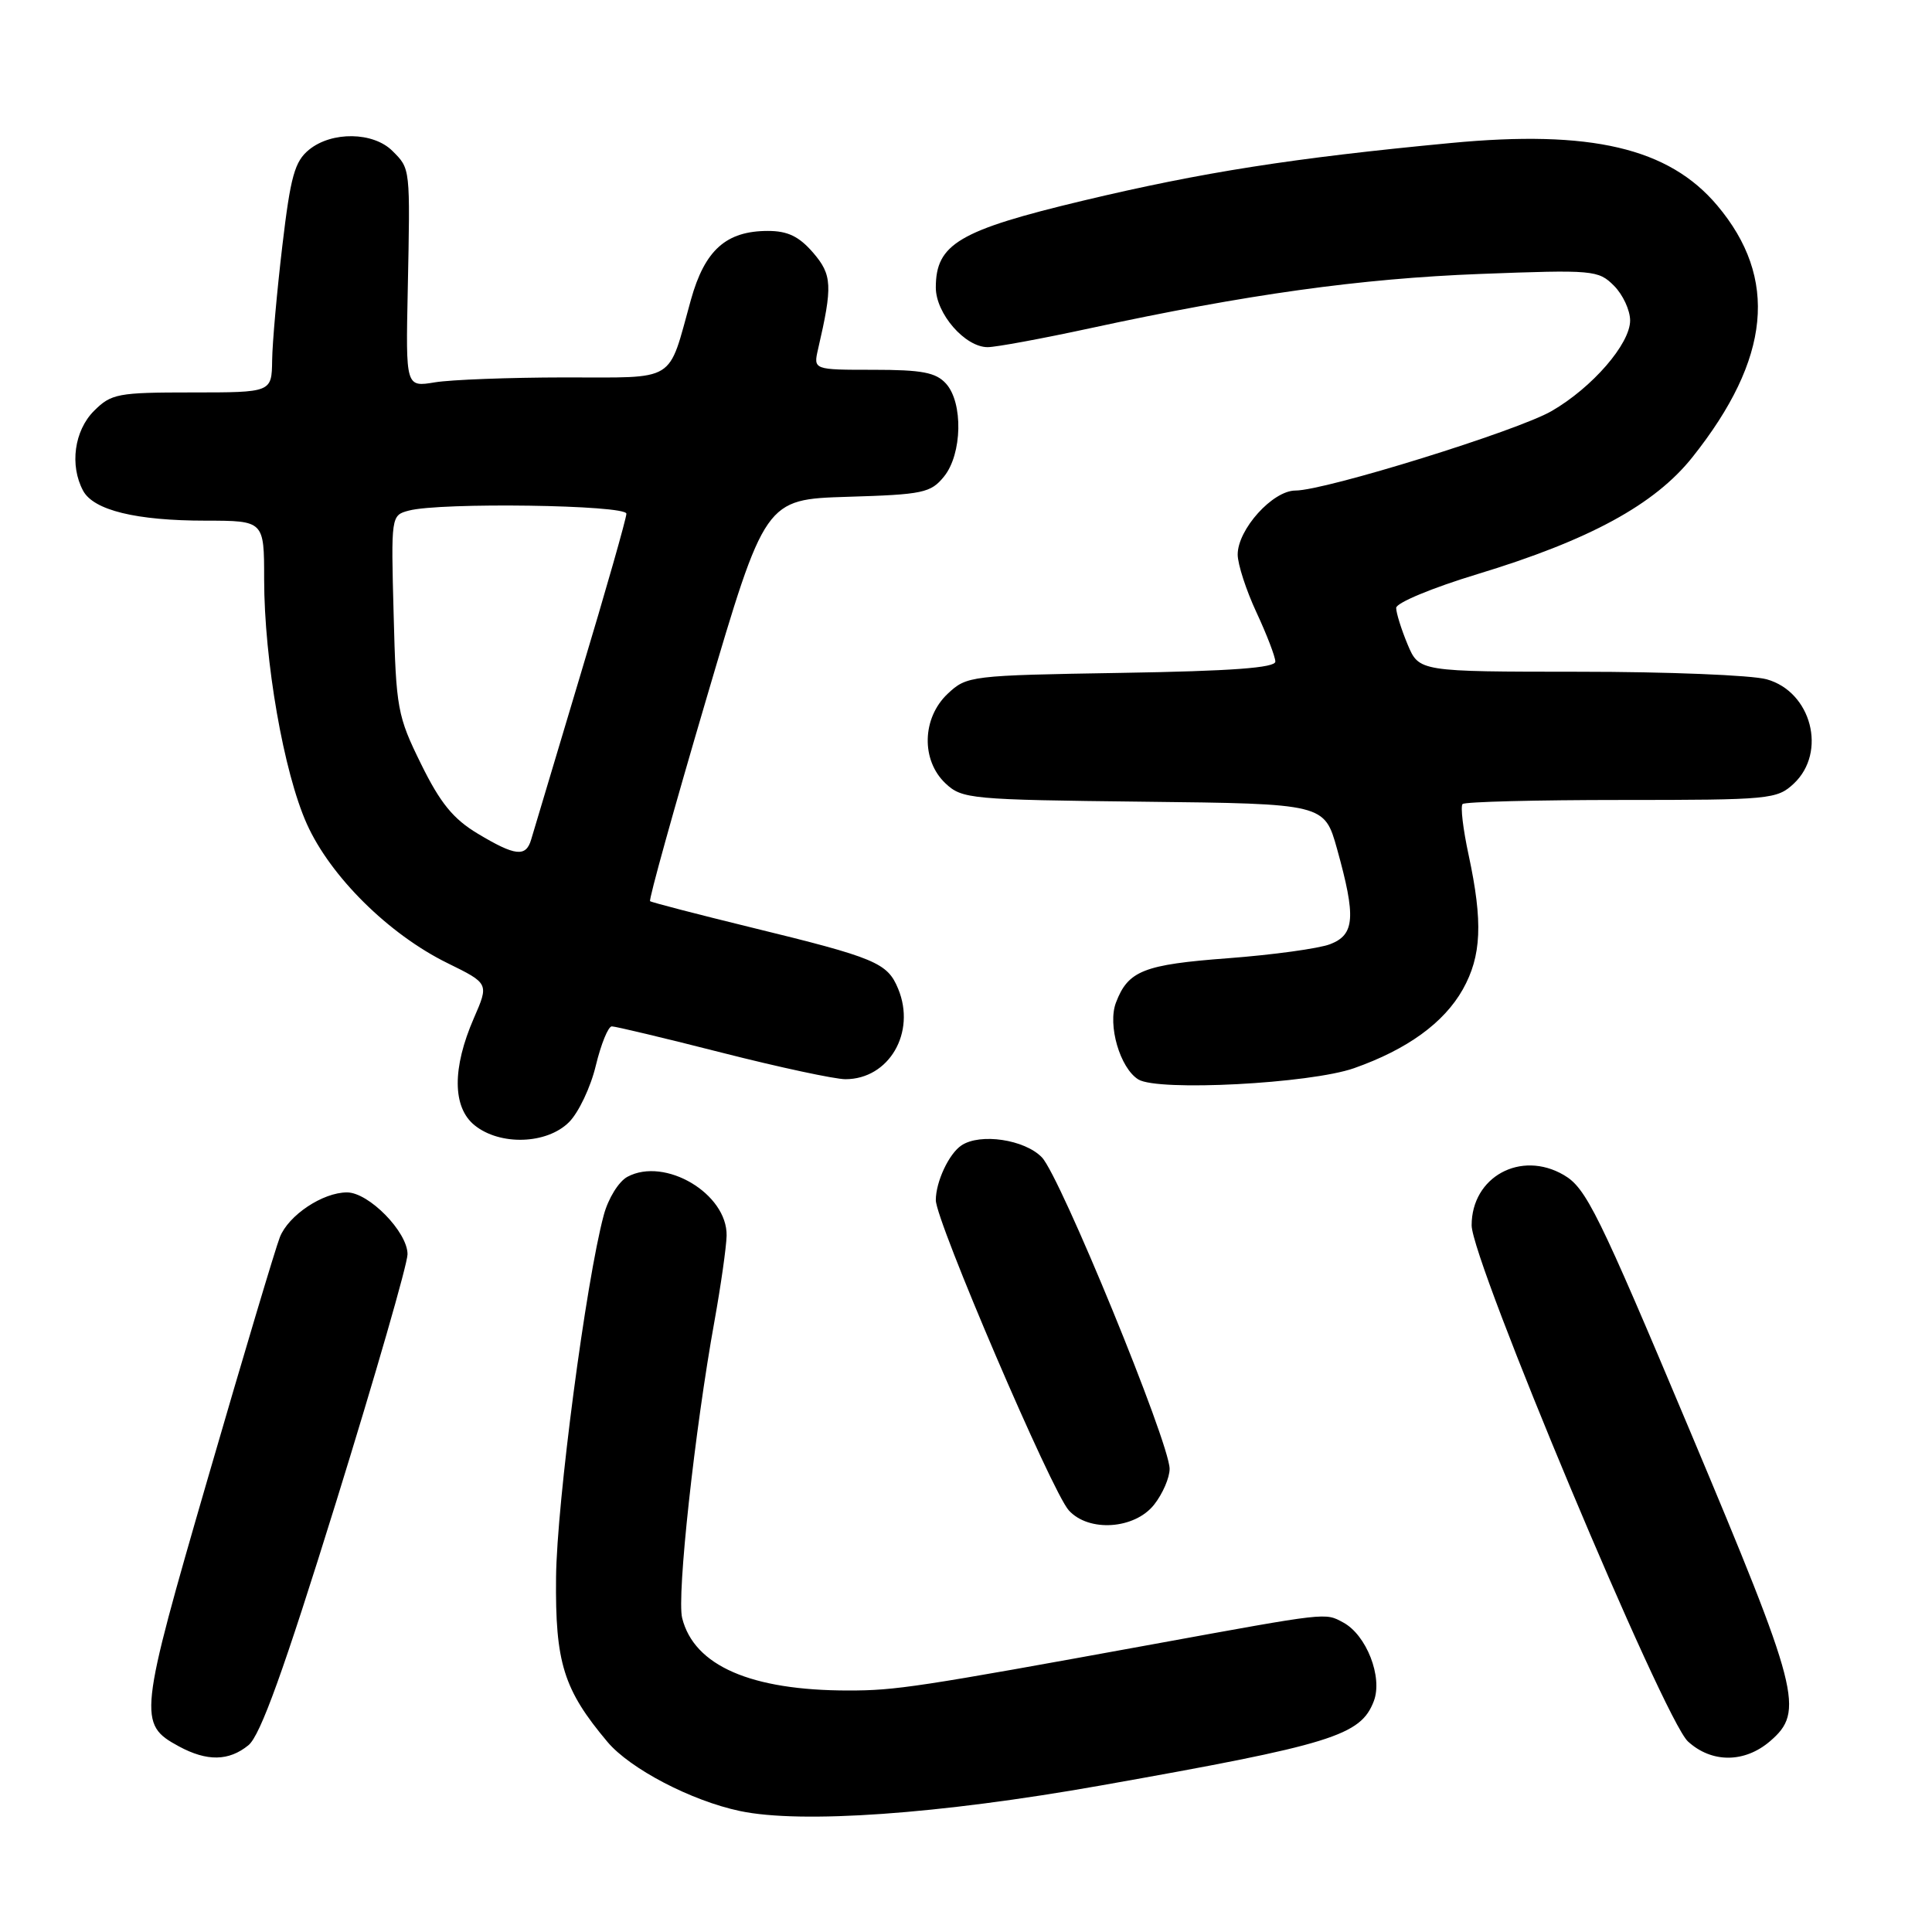 <?xml version="1.0" encoding="UTF-8" standalone="no"?>
<!DOCTYPE svg PUBLIC "-//W3C//DTD SVG 1.1//EN" "http://www.w3.org/Graphics/SVG/1.1/DTD/svg11.dtd" >
<svg xmlns="http://www.w3.org/2000/svg" xmlns:xlink="http://www.w3.org/1999/xlink" version="1.1" viewBox="0 0 256 256">
 <g >
 <path fill="currentColor"
d=" M 145.84 236.59 C 176.52 231.15 180.30 229.98 182.04 225.40 C 183.24 222.23 181.07 216.64 177.97 214.98 C 175.54 213.68 176.13 213.61 153.00 217.83 C 121.49 223.58 118.70 224.00 112.42 224.00 C 99.50 224.00 91.97 220.72 90.39 214.40 C 89.66 211.49 92.06 189.45 94.68 175.00 C 95.52 170.32 96.24 165.26 96.28 163.74 C 96.39 158.18 88.12 153.26 83.14 155.93 C 81.99 156.54 80.59 158.80 80.00 161.01 C 77.65 169.74 73.78 199.11 73.68 209.00 C 73.56 220.33 74.67 223.89 80.50 230.82 C 83.50 234.38 91.62 238.62 98.05 239.97 C 106.15 241.68 124.41 240.39 145.84 236.59 Z  M 32.92 231.25 C 34.50 229.96 37.58 221.42 44.54 199.01 C 49.74 182.24 54.00 167.47 54.00 166.19 C 54.00 163.24 48.87 158.00 45.98 158.00 C 42.76 158.00 38.22 161.03 37.08 163.94 C 36.52 165.35 32.24 179.67 27.57 195.77 C 18.37 227.46 18.26 228.45 23.70 231.40 C 27.43 233.42 30.32 233.37 32.92 231.25 Z  M 234.54 230.72 C 239.14 226.77 238.47 224.18 223.91 189.55 C 211.76 160.65 210.17 157.42 207.22 155.70 C 201.52 152.37 195.00 155.93 195.00 162.36 C 195.00 167.07 220.45 227.80 223.66 230.75 C 226.80 233.63 231.16 233.62 234.54 230.72 Z  M 152.93 199.37 C 154.07 197.92 154.99 195.78 154.98 194.62 C 154.95 191.12 140.50 155.90 138.06 153.36 C 135.78 150.99 129.88 150.11 127.40 151.77 C 125.74 152.87 124.00 156.59 124.00 159.03 C 124.00 161.78 139.37 197.65 141.62 200.13 C 144.26 203.05 150.35 202.64 152.93 199.37 Z  M 75.40 148.69 C 76.67 147.42 78.27 144.05 78.95 141.19 C 79.64 138.34 80.59 136.00 81.07 136.00 C 81.55 136.00 88.14 137.57 95.71 139.50 C 103.29 141.43 110.63 143.00 112.02 143.00 C 117.80 143.00 121.41 136.81 119.01 131.02 C 117.58 127.56 116.04 126.92 99.50 122.88 C 92.35 121.13 86.34 119.57 86.14 119.41 C 85.94 119.25 89.29 107.20 93.58 92.64 C 101.38 66.17 101.38 66.17 112.28 65.83 C 122.32 65.53 123.33 65.31 125.09 63.14 C 127.50 60.17 127.64 53.36 125.35 50.83 C 124.01 49.35 122.17 49.00 115.73 49.00 C 107.77 49.00 107.77 49.00 108.40 46.25 C 110.34 37.87 110.27 36.42 107.74 33.48 C 105.88 31.33 104.38 30.60 101.76 30.60 C 96.22 30.60 93.39 33.13 91.55 39.72 C 88.44 50.87 89.87 50.00 74.77 50.01 C 67.47 50.02 59.76 50.31 57.63 50.66 C 53.76 51.30 53.76 51.30 54.03 38.40 C 54.36 22.12 54.39 22.39 52.00 20.00 C 49.47 17.47 43.98 17.38 40.96 19.83 C 39.05 21.38 38.50 23.34 37.41 32.58 C 36.70 38.59 36.09 45.41 36.06 47.75 C 36.00 52.00 36.00 52.00 25.45 52.00 C 15.59 52.00 14.75 52.16 12.45 54.45 C 9.84 57.07 9.21 61.66 11.01 65.02 C 12.40 67.61 18.03 68.99 27.25 68.99 C 35.00 69.00 35.00 69.00 35.00 76.75 C 35.01 87.54 37.59 102.34 40.66 109.18 C 43.79 116.15 51.53 123.81 59.30 127.62 C 64.79 130.32 64.79 130.32 62.79 134.91 C 59.91 141.52 59.94 146.72 62.88 149.10 C 66.25 151.83 72.46 151.63 75.40 148.69 Z  M 179.42 141.54 C 186.48 139.05 191.33 135.53 193.83 131.10 C 196.31 126.67 196.51 122.19 194.60 113.29 C 193.86 109.87 193.50 106.83 193.80 106.54 C 194.09 106.24 203.57 106.00 214.85 106.00 C 234.54 106.00 235.46 105.91 237.69 103.83 C 242.11 99.67 240.03 91.66 234.09 90.01 C 232.12 89.46 220.94 89.01 209.26 89.01 C 188.03 89.00 188.03 89.00 186.51 85.38 C 185.68 83.39 185.00 81.21 185.00 80.55 C 185.00 79.88 189.81 77.88 195.75 76.08 C 210.61 71.57 219.27 66.86 224.27 60.56 C 234.63 47.53 235.67 36.86 227.53 27.21 C 221.11 19.60 210.79 17.18 192.24 18.95 C 171.28 20.94 159.31 22.82 143.50 26.59 C 127.06 30.52 124.00 32.33 124.00 38.10 C 124.00 41.55 127.87 46.00 130.87 46.00 C 131.96 46.00 138.03 44.88 144.37 43.51 C 165.21 39.00 180.27 36.91 196.11 36.30 C 211.13 35.73 211.79 35.79 213.86 37.86 C 215.04 39.04 216.00 41.11 216.00 42.47 C 216.00 45.56 211.00 51.34 205.61 54.46 C 201.09 57.09 175.59 65.00 171.65 65.00 C 168.64 65.00 164.00 70.14 164.00 73.48 C 164.00 74.76 165.12 78.21 166.49 81.15 C 167.86 84.09 168.98 87.02 168.99 87.66 C 169.00 88.49 163.23 88.92 148.58 89.16 C 128.56 89.49 128.11 89.55 125.58 91.92 C 122.16 95.14 122.03 100.74 125.29 103.81 C 127.49 105.87 128.58 105.97 151.54 106.23 C 175.49 106.50 175.49 106.50 177.17 112.50 C 179.69 121.54 179.52 123.85 176.25 125.11 C 174.74 125.69 168.66 126.52 162.74 126.97 C 151.53 127.81 149.48 128.62 147.87 132.85 C 146.74 135.81 148.40 141.52 150.83 143.03 C 153.42 144.64 173.59 143.59 179.42 141.54 Z  M 63.30 110.46 C 60.06 108.52 58.34 106.41 55.80 101.25 C 52.66 94.87 52.48 93.92 52.16 81.42 C 51.81 68.36 51.82 68.28 54.16 67.66 C 58.32 66.54 83.00 66.90 83.00 68.07 C 83.00 68.67 80.28 78.23 76.94 89.32 C 73.61 100.42 70.66 110.29 70.38 111.25 C 69.69 113.60 68.28 113.45 63.30 110.46 Z "/>
</g>
</svg>